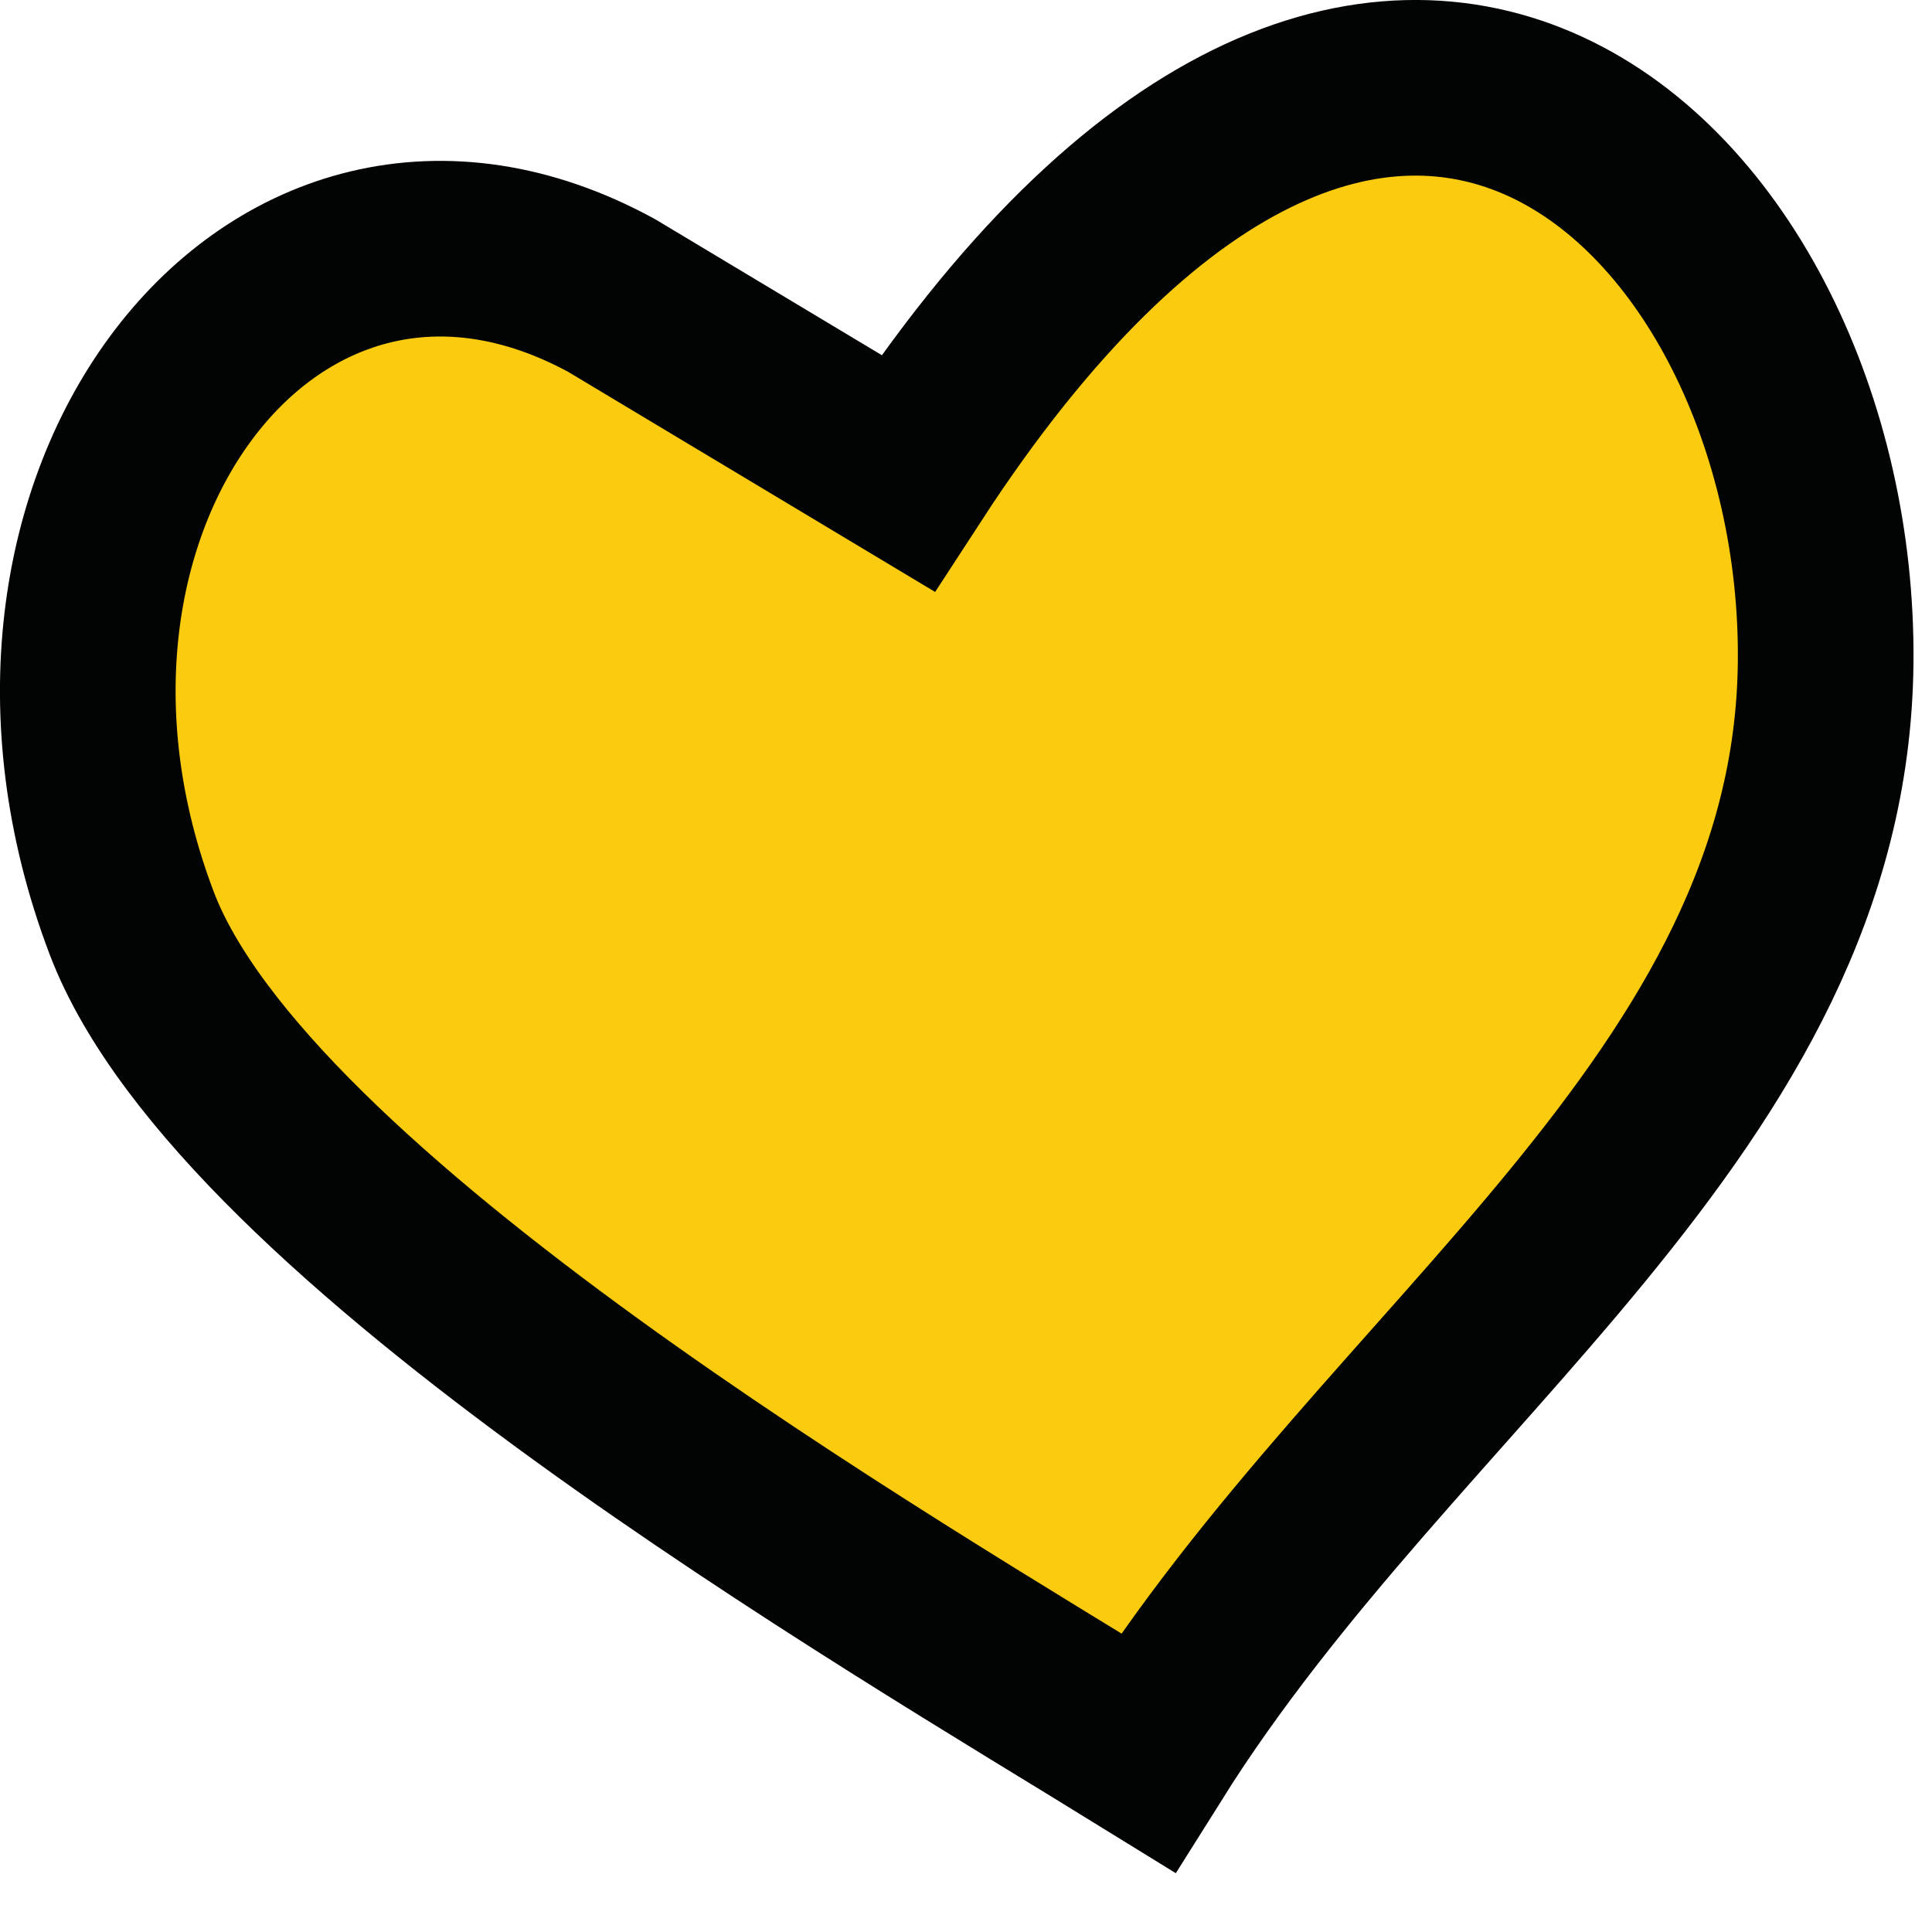 <?xml version="1.0" encoding="UTF-8"?>
<svg width="22px" height="22px" viewBox="0 0 22 22" version="1.1" xmlns="http://www.w3.org/2000/svg" xmlns:xlink="http://www.w3.org/1999/xlink">
    <defs>
        <rect id="path-1" x="0" y="0" width="814" height="720" rx="40"></rect>
        <filter x="-10.4%" y="-9.0%" width="120.9%" height="123.6%" filterUnits="objectBoundingBox" id="filter-2">
            <feOffset dx="0" dy="20" in="SourceAlpha" result="shadowOffsetOuter1"></feOffset>
            <feGaussianBlur stdDeviation="25" in="shadowOffsetOuter1" result="shadowBlurOuter1"></feGaussianBlur>
            <feColorMatrix values="0 0 0 0 0.478   0 0 0 0 0.408   0 0 0 0 0.675  0 0 0 0.2 0" type="matrix" in="shadowBlurOuter1"></feColorMatrix>
        </filter>
    </defs>
    <g id="Page-1" stroke="none" stroke-width="1" fill="none" fill-rule="evenodd">
        <g id="SHWA" transform="translate(-452, -2914)">
            <g id="ICONS_BG" transform="translate(116, 1404)"></g>
            <g id="BLOCK_5" transform="translate(-107, 2414)">
                <g id="Group-14" fill="#7A68AC">
                    <path d="M106,849 C354,780.333 591.667,746 819,746 C1046.333,746 1288.667,780.333 1546,849 L1546,434 L106,434" id="Path-4"></path>
                    <path d="M0,18.882 C200.333,139.549 443.333,182.716 729,148.382 C1157.5,96.882 1426.5,-40.118 1670,11.382 C1832.333,45.716 1832.333,227.216 1670,555.882 L0,562.882 L0,18.882 Z" id="Path-2" transform="translate(895.875, 281.441) scale(-1, 1) translate(-895.875, -281.441) "></path>
                </g>
                <g id="Group-26" transform="translate(420, 229)">
                    <g id="Group-24">
                        <g id="Rectangle">
                            <use fill="black" fill-opacity="1" filter="url(#filter-2)" xlink:href="#path-1"></use>
                            <use fill="#FFFFFF" fill-rule="evenodd" xlink:href="#path-1"></use>
                        </g>
                        <g id="Group-7" transform="translate(140, 265)">
                            <g id="Group-5-Copy-3" transform="translate(0, 7)">
                                <path d="M9.336,4.387 L5.963,2.364 C2.106,0.264 -1.315,4.739 0.5,9.512 C1.777,12.872 9.152,17.156 12.07,18.958 C14.866,14.504 19.739,11.559 19.789,6.545 C19.844,1.147 14.732,-3.909 9.336,4.387" id="Fill-1" fill="#FACB0F"></path>
                                <path d="M9.336,4.387 L5.963,2.364 C2.106,0.264 -1.315,4.739 0.5,9.512 C1.777,12.872 9.152,17.156 12.07,18.958 C14.866,14.504 19.739,11.559 19.789,6.545 C19.844,1.147 14.732,-3.909 9.336,4.387 Z" id="Stroke-3" stroke="#020303" stroke-width="2"></path>
                            </g>
                        </g>
                    </g>
                </g>
            </g>
        </g>
    </g>
</svg>